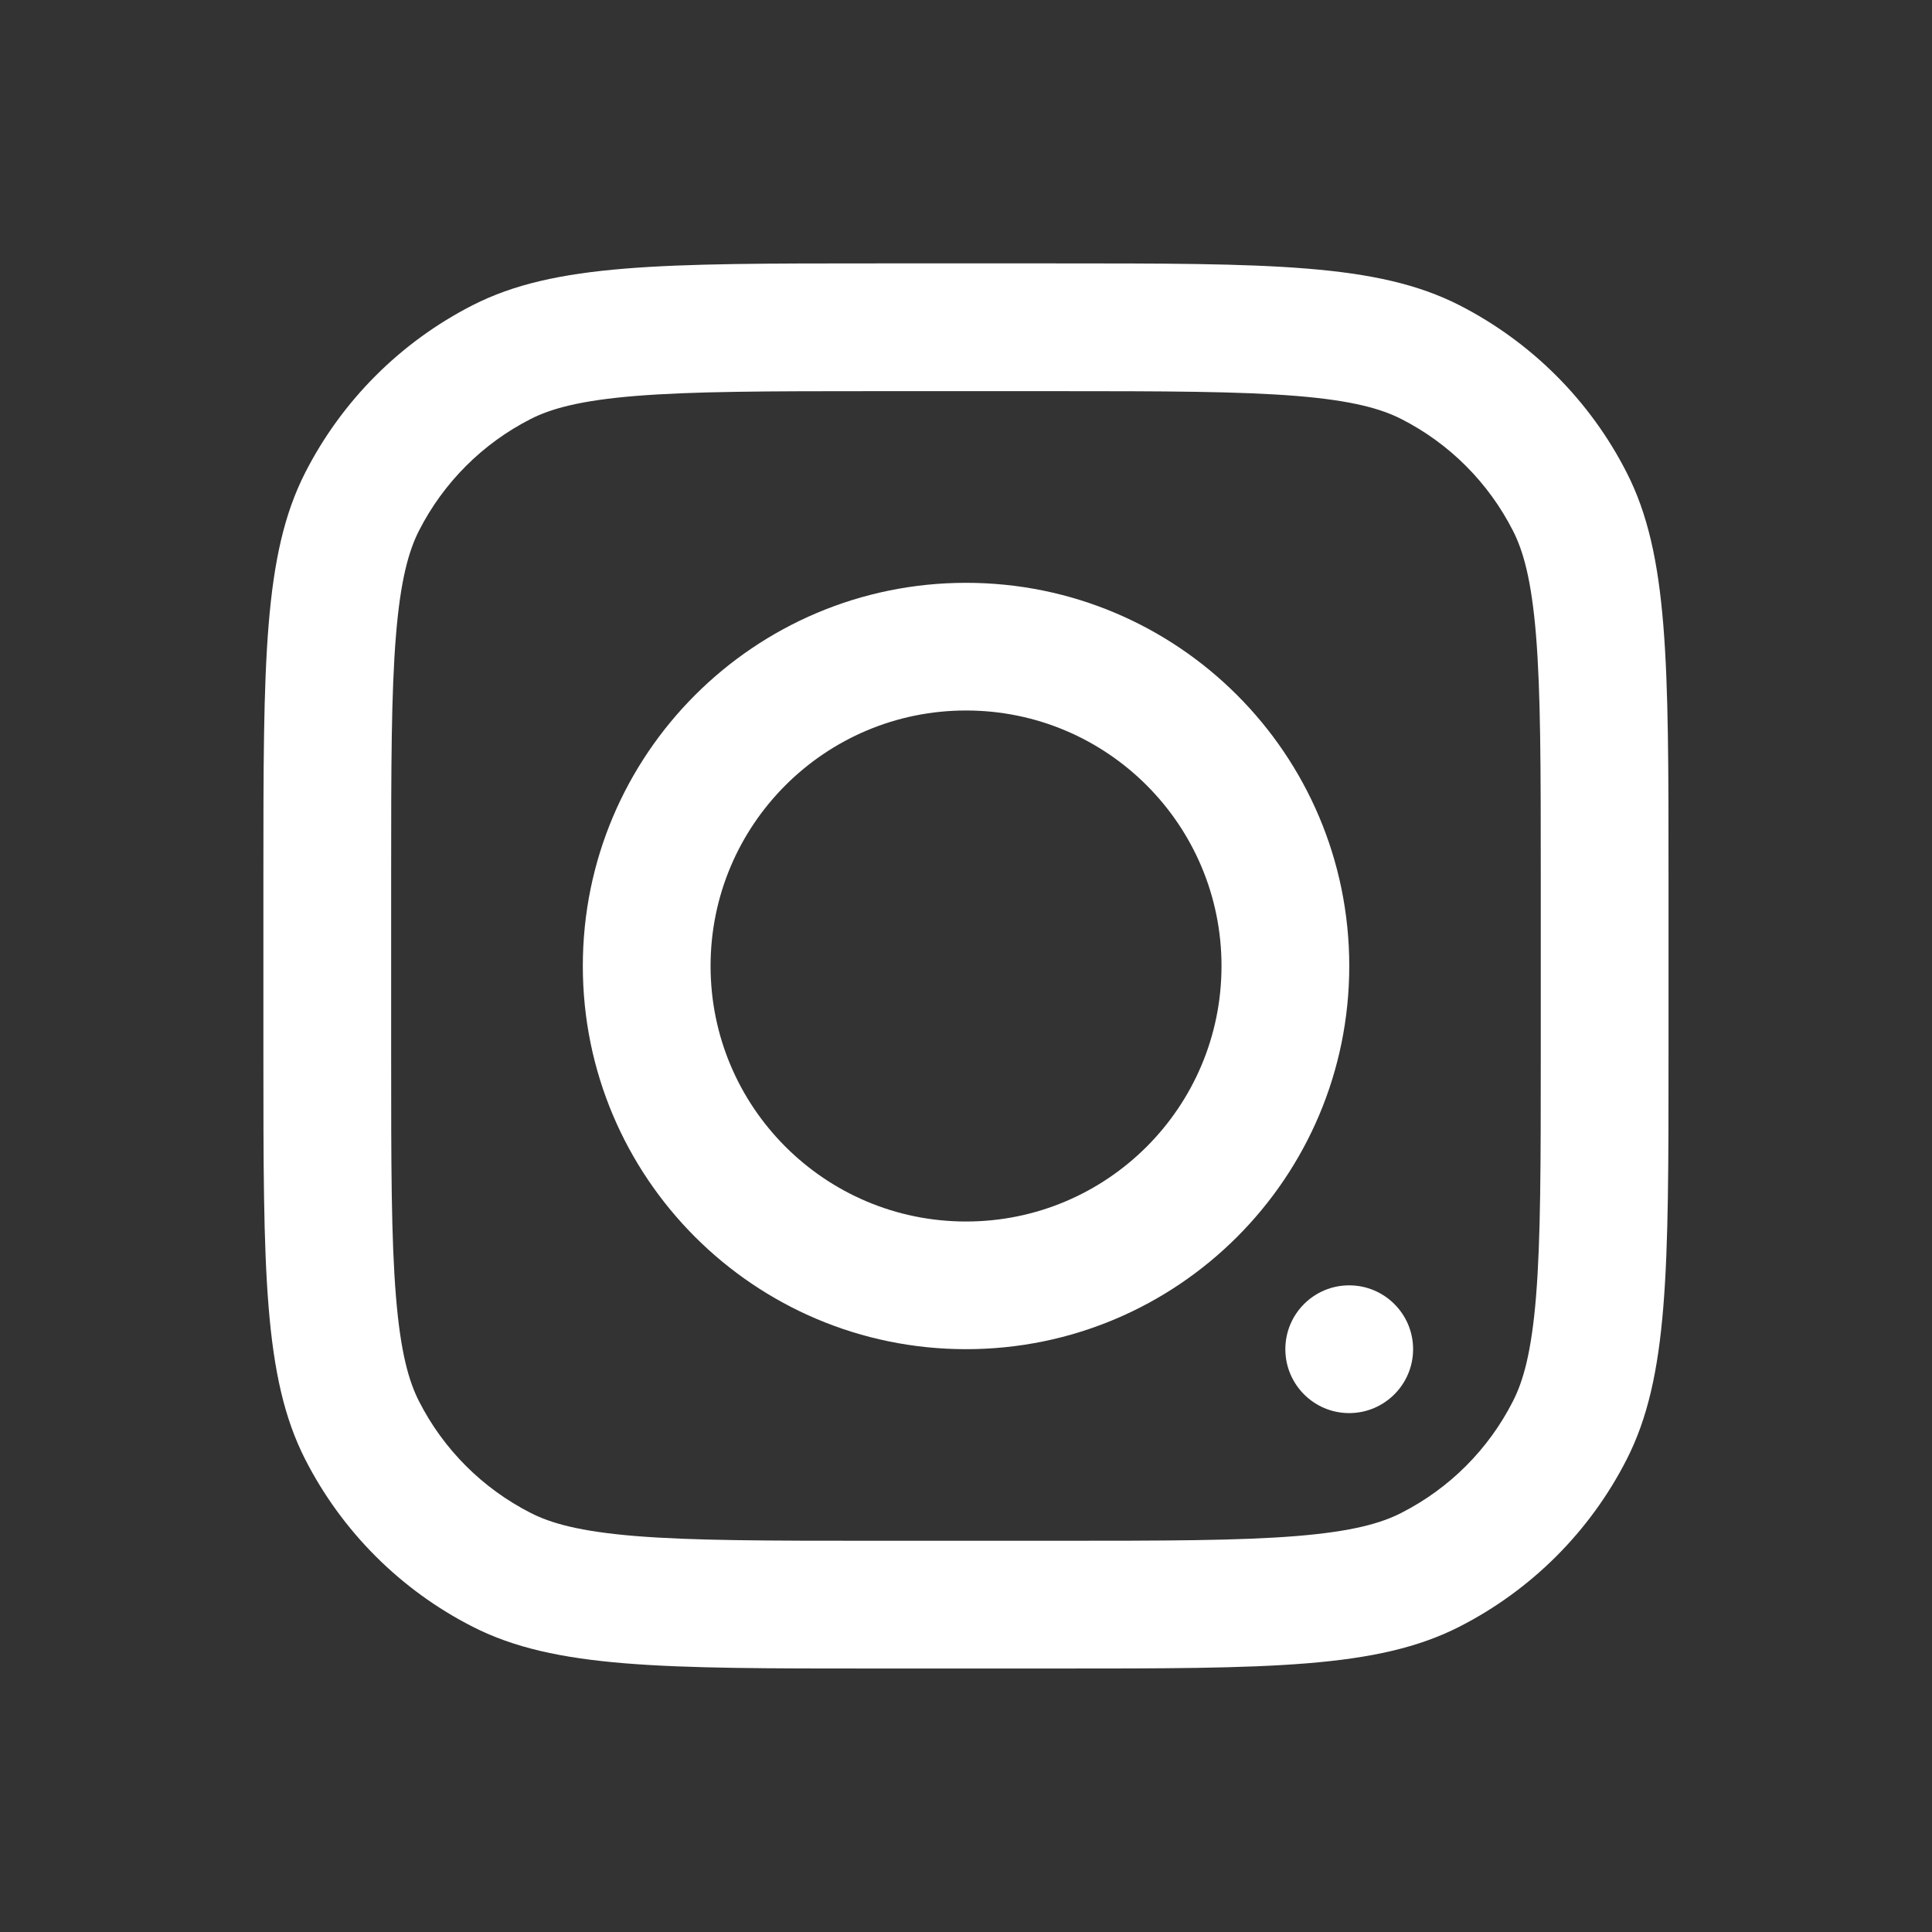 <?xml version="1.0" encoding="UTF-8"?>
<svg xmlns="http://www.w3.org/2000/svg" width="24" height="24" viewBox="0 0 24 24" fill="none">
  <rect x="0" y="0" width="24" height="24" fill="#333333" stroke="none"/>
  <path fill-rule="evenodd" clip-rule="evenodd" d="M12.001 7.24C14.63 7.24 16.761 9.371 16.761 12C16.761 14.629 14.63 16.76 12.001 16.76C9.372 16.76 7.24 14.629 7.24 12C7.24 9.371 9.372 7.24 12.001 7.24ZM12.001 8.826C13.753 8.826 15.174 10.247 15.174 12C15.174 13.753 13.753 15.174 12.001 15.174C10.248 15.174 8.827 13.753 8.827 12C8.827 10.247 10.248 8.826 12.001 8.826Z" fill="white"></path>
  <path d="M16.76 17.554C16.322 17.554 15.967 17.198 15.967 16.76C15.967 16.322 16.322 15.967 16.76 15.967C17.198 15.967 17.554 16.322 17.554 16.76C17.554 17.198 17.198 17.554 16.76 17.554Z" fill="white"></path>
  <path fill-rule="evenodd" clip-rule="evenodd" d="M3.791 18.128C3.272 17.11 3.272 15.777 3.272 13.111V10.889C3.272 8.223 3.272 6.89 3.791 5.872C4.248 4.976 4.976 4.248 5.872 3.791C6.89 3.272 8.223 3.272 10.889 3.272H13.111C15.777 3.272 17.11 3.272 18.128 3.791C19.023 4.248 19.752 4.976 20.208 5.872C20.727 6.89 20.727 8.223 20.727 10.889V13.111C20.727 15.777 20.727 17.11 20.208 18.128C19.752 19.024 19.023 19.752 18.128 20.208C17.11 20.727 15.777 20.727 13.111 20.727H10.889C8.223 20.727 6.89 20.727 5.872 20.208C4.976 19.752 4.248 19.024 3.791 18.128ZM13.111 19.14H10.889C9.53 19.14 8.606 19.139 7.892 19.081C7.196 19.024 6.84 18.921 6.592 18.794C5.995 18.49 5.509 18.005 5.205 17.407C5.079 17.159 4.976 16.804 4.919 16.108C4.86 15.394 4.859 14.47 4.859 13.111V10.889C4.859 9.53 4.86 8.606 4.919 7.892C4.976 7.196 5.079 6.84 5.205 6.592C5.509 5.995 5.995 5.509 6.592 5.205C6.84 5.079 7.196 4.976 7.892 4.919C8.606 4.861 9.53 4.859 10.889 4.859H13.111C14.47 4.859 15.394 4.861 16.108 4.919C16.803 4.976 17.159 5.079 17.407 5.205C18.005 5.509 18.49 5.995 18.794 6.592C18.921 6.84 19.024 7.196 19.081 7.892C19.139 8.606 19.14 9.53 19.14 10.889V13.111C19.14 14.47 19.139 15.394 19.081 16.108C19.024 16.804 18.921 17.159 18.794 17.407C18.49 18.005 18.005 18.49 17.407 18.794C17.159 18.921 16.803 19.024 16.108 19.081C15.394 19.139 14.47 19.14 13.111 19.14Z" fill="white"></path>
</svg>

